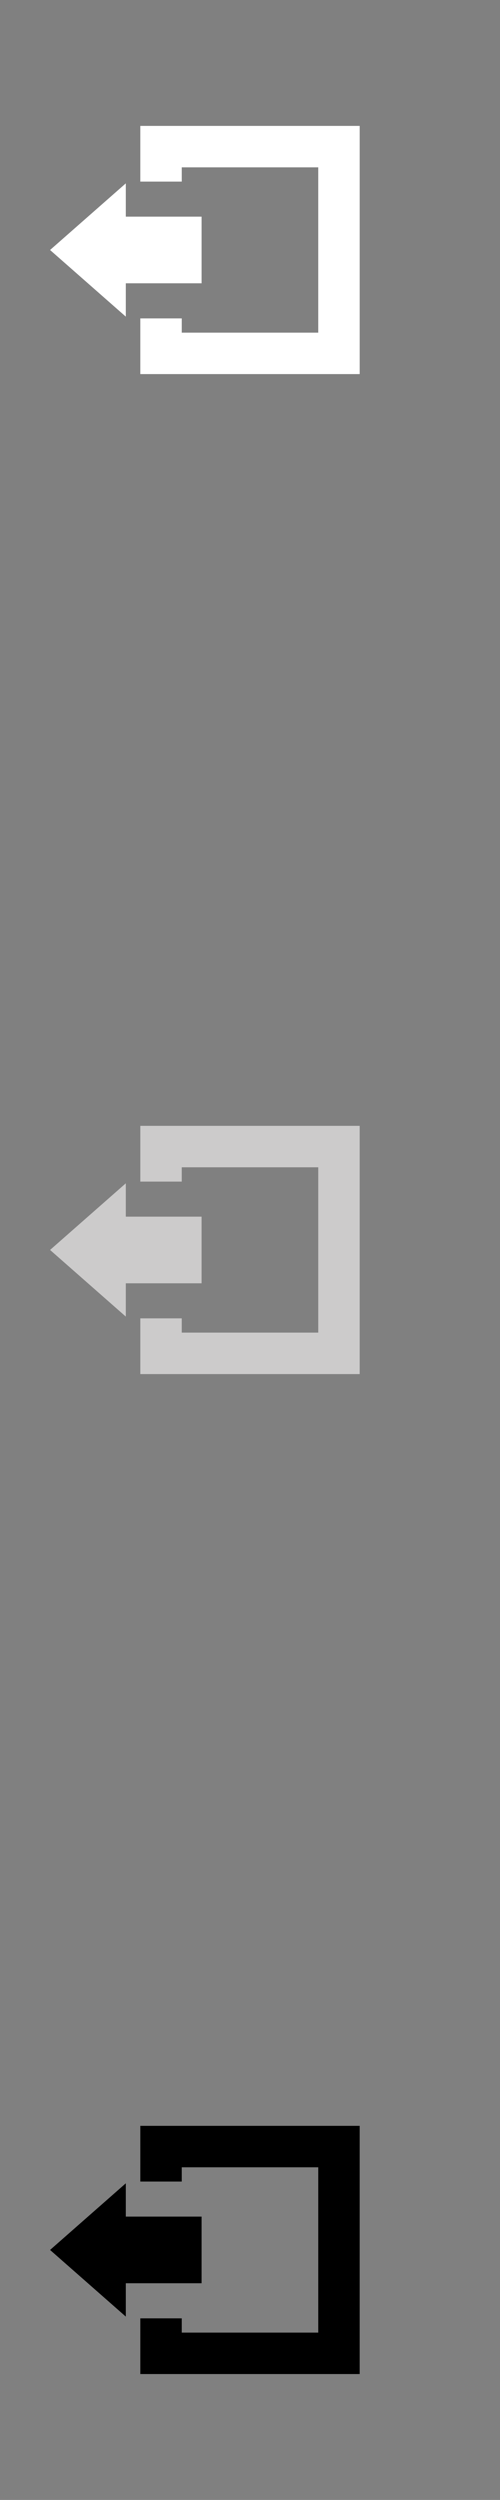 <svg xmlns="http://www.w3.org/2000/svg" style="fill-rule:evenodd" viewBox="0 0 9956 49779">
 <rect x="0" y="0" width="9956" height="49779" fill="#808080" stroke="none"/>
 <!--by TreedBox.com.br-->
 <defs>
  <style type="text/css">
   <![CDATA[
    .fil0 {fill:none}
    .fil3 {fill:black}
    .fil2 {fill:#CCCBCB}
    .fil1 {fill:white}
   ]]>
  </style>
 </defs>
 <g id="geo">
  <polygon class="fil0" points="0,0 9956,0 9956,49779 0,49779 "/>
  <g id="_516130926368">
   <polygon class="fil1" points="2794,2507 7162,2507 7162,7449 2794,7449 2794,6340 3619,6340 3619,6624 6337,6624 6337,3332 3619,3332 3619,3616 2794,3616 "/>
   <polygon class="fil1" points="4014,5641 2505,5641 2505,6305 997,4978 2505,3651 2505,4314 4014,4314 "/>
  </g>
  <g id="_516130925888">
   <polygon class="fil2" points="2794,22418 7162,22418 7162,27361 2794,27361 2794,26251 3619,26251 3619,26535 6337,26535 6337,23243 3619,23243 3619,23528 2794,23528 "/>
   <polygon class="fil2" points="4014,25553 2505,25553 2505,26216 997,24889 2505,23562 2505,24226 4014,24226 "/>
  </g>
  <g id="_516130928992">
   <polygon class="fil3" points="2794,42330 7162,42330 7162,47272 2794,47272 2794,46163 3619,46163 3619,46447 6337,46447 6337,43155 3619,43155 3619,43439 2794,43439 "/>
   <polygon class="fil3" points="4014,45464 2505,45464 2505,46128 997,44801 2505,43474 2505,44137 4014,44137 "/>
  </g>
 </g>
</svg>